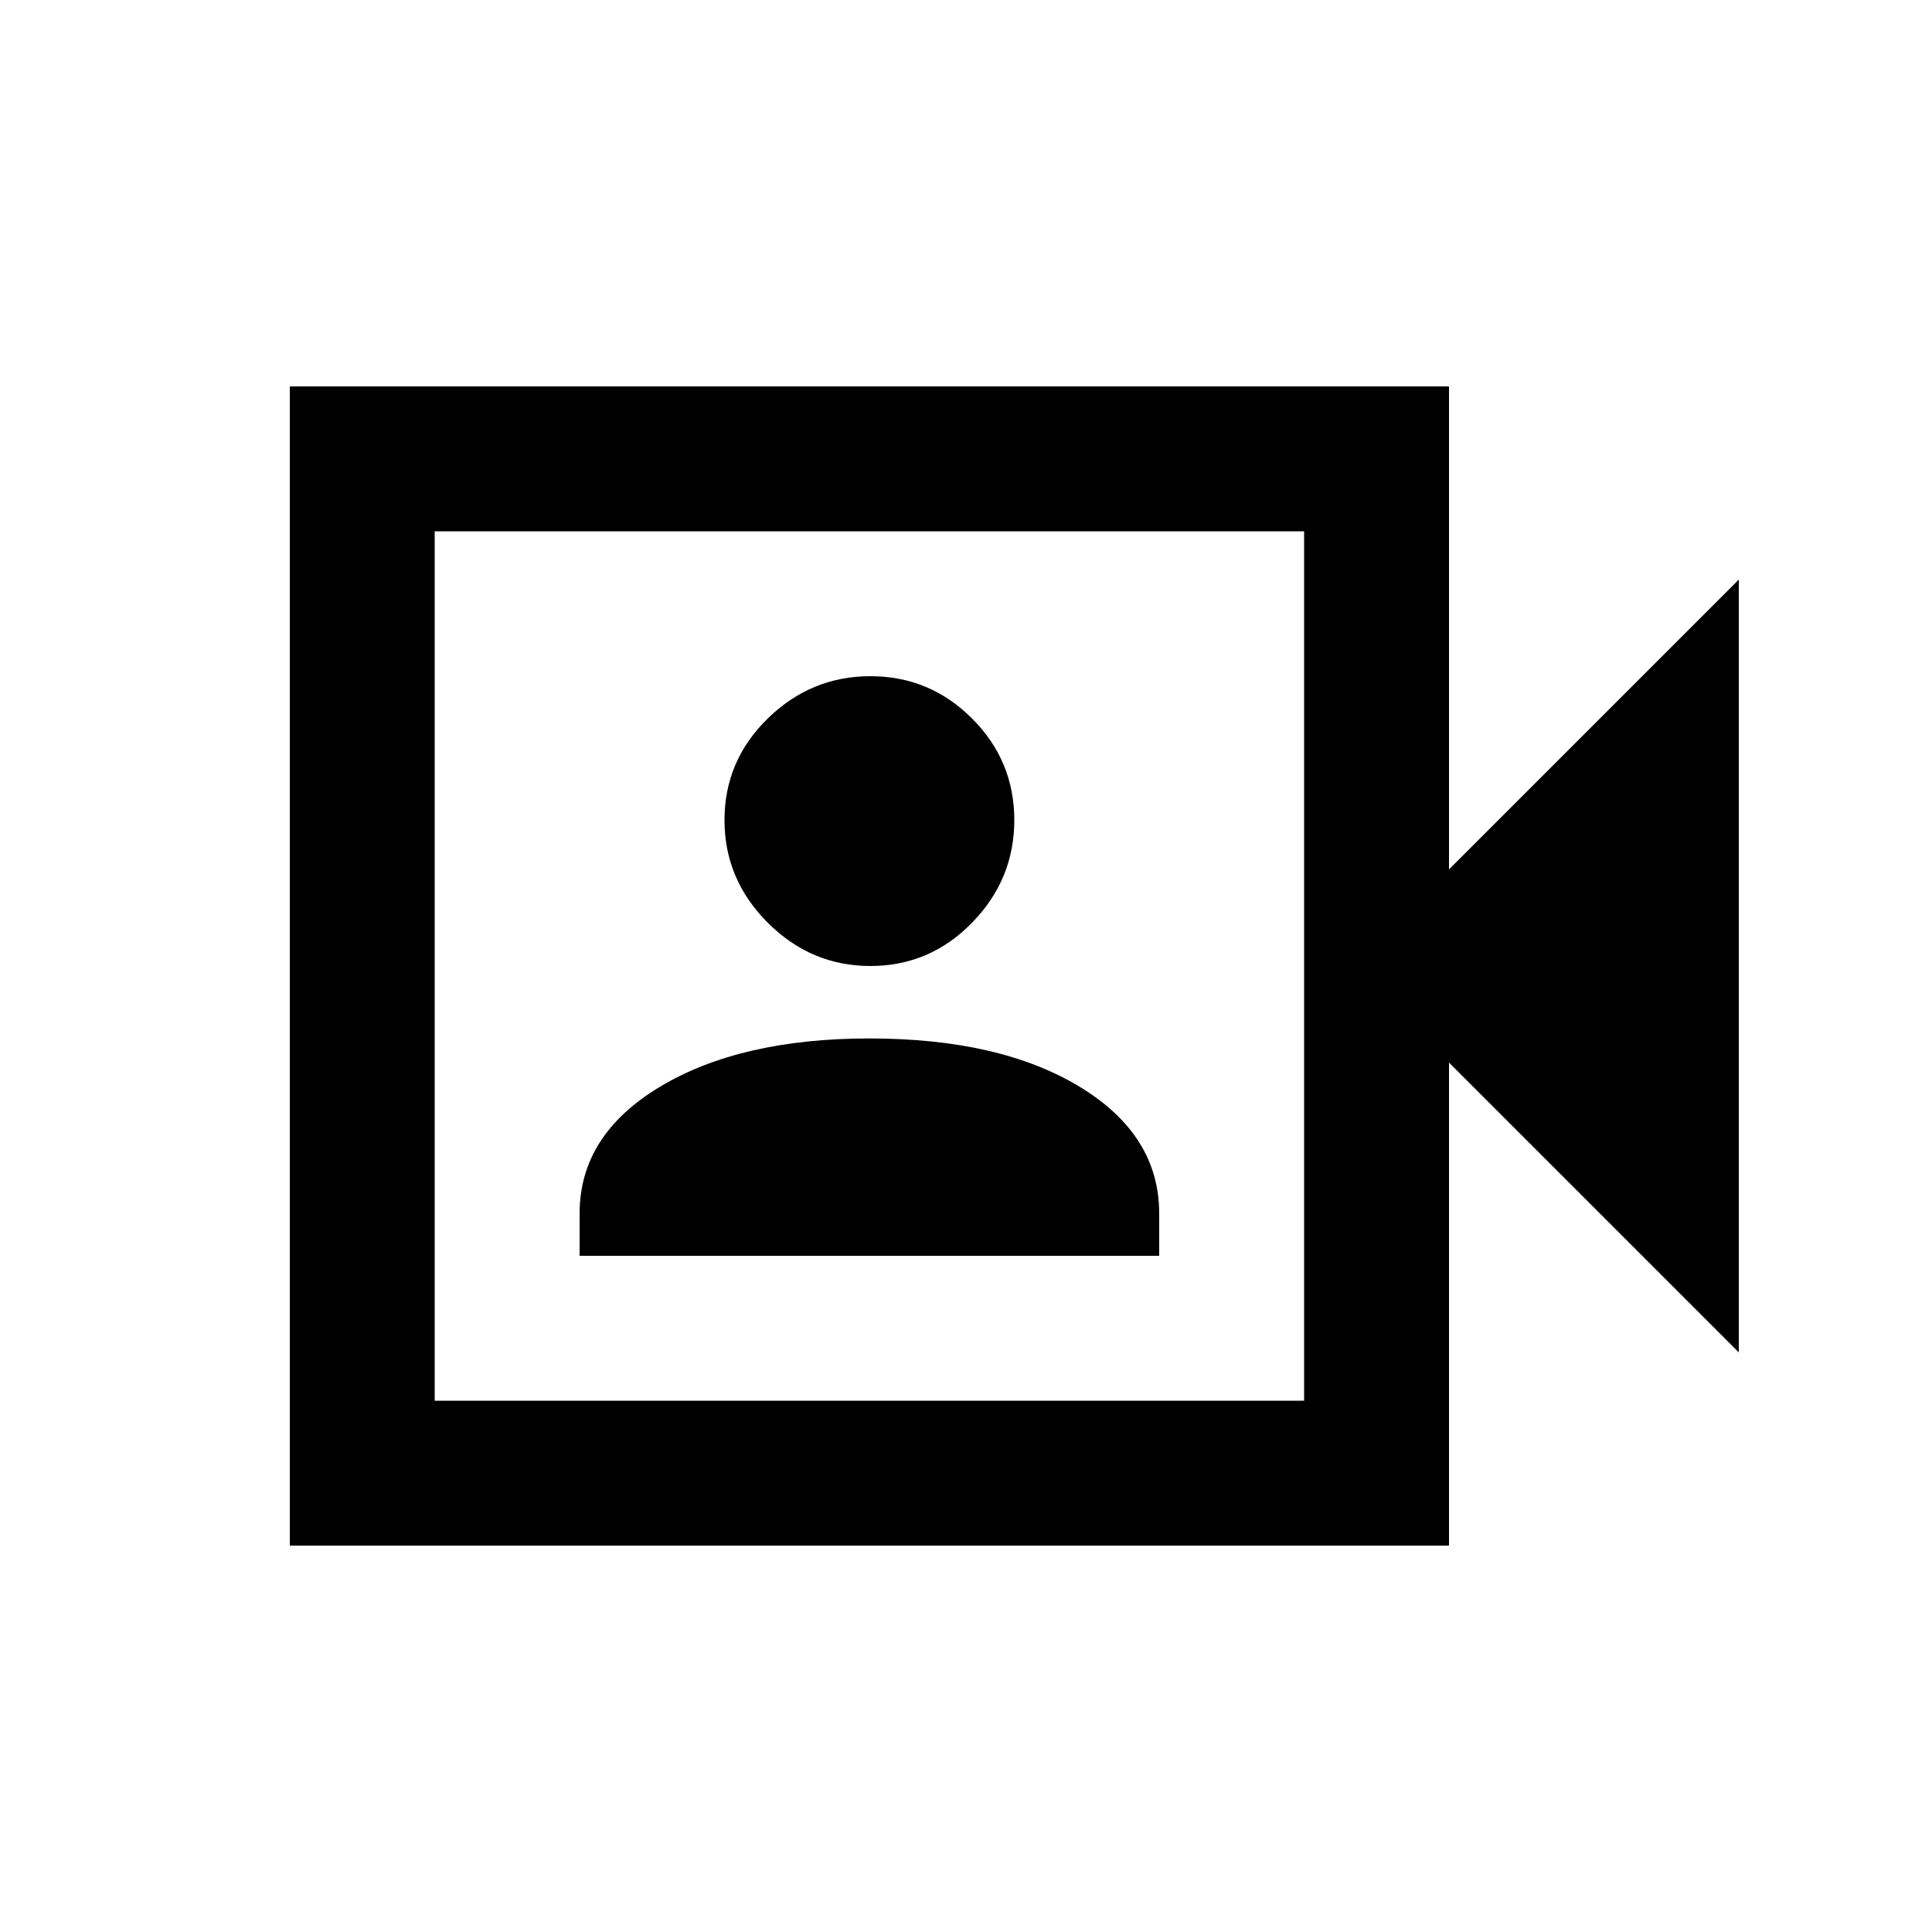 <svg xmlns="http://www.w3.org/2000/svg" height="20" viewBox="0 -960 960 960" width="20"><path d="M288-336h288v-21q0-39.061-39.6-63.031Q496.8-444 432-444q-64 0-104 23.969-40 23.97-40 63.031v21Zm144.496-144q29.495 0 50.5-21.5Q504-523 504-552.496q0-29.495-21.004-50.5Q461.991-624 432.496-624 403-624 381.5-602.996q-21.5 21.005-21.5 50.5Q360-523 381.5-501.5 403-480 432.496-480ZM144-192v-576h576v240l144-144v384L720-432v240H144Zm72-72h432v-432H216v432Zm0 0v-432 432Z"/></svg>